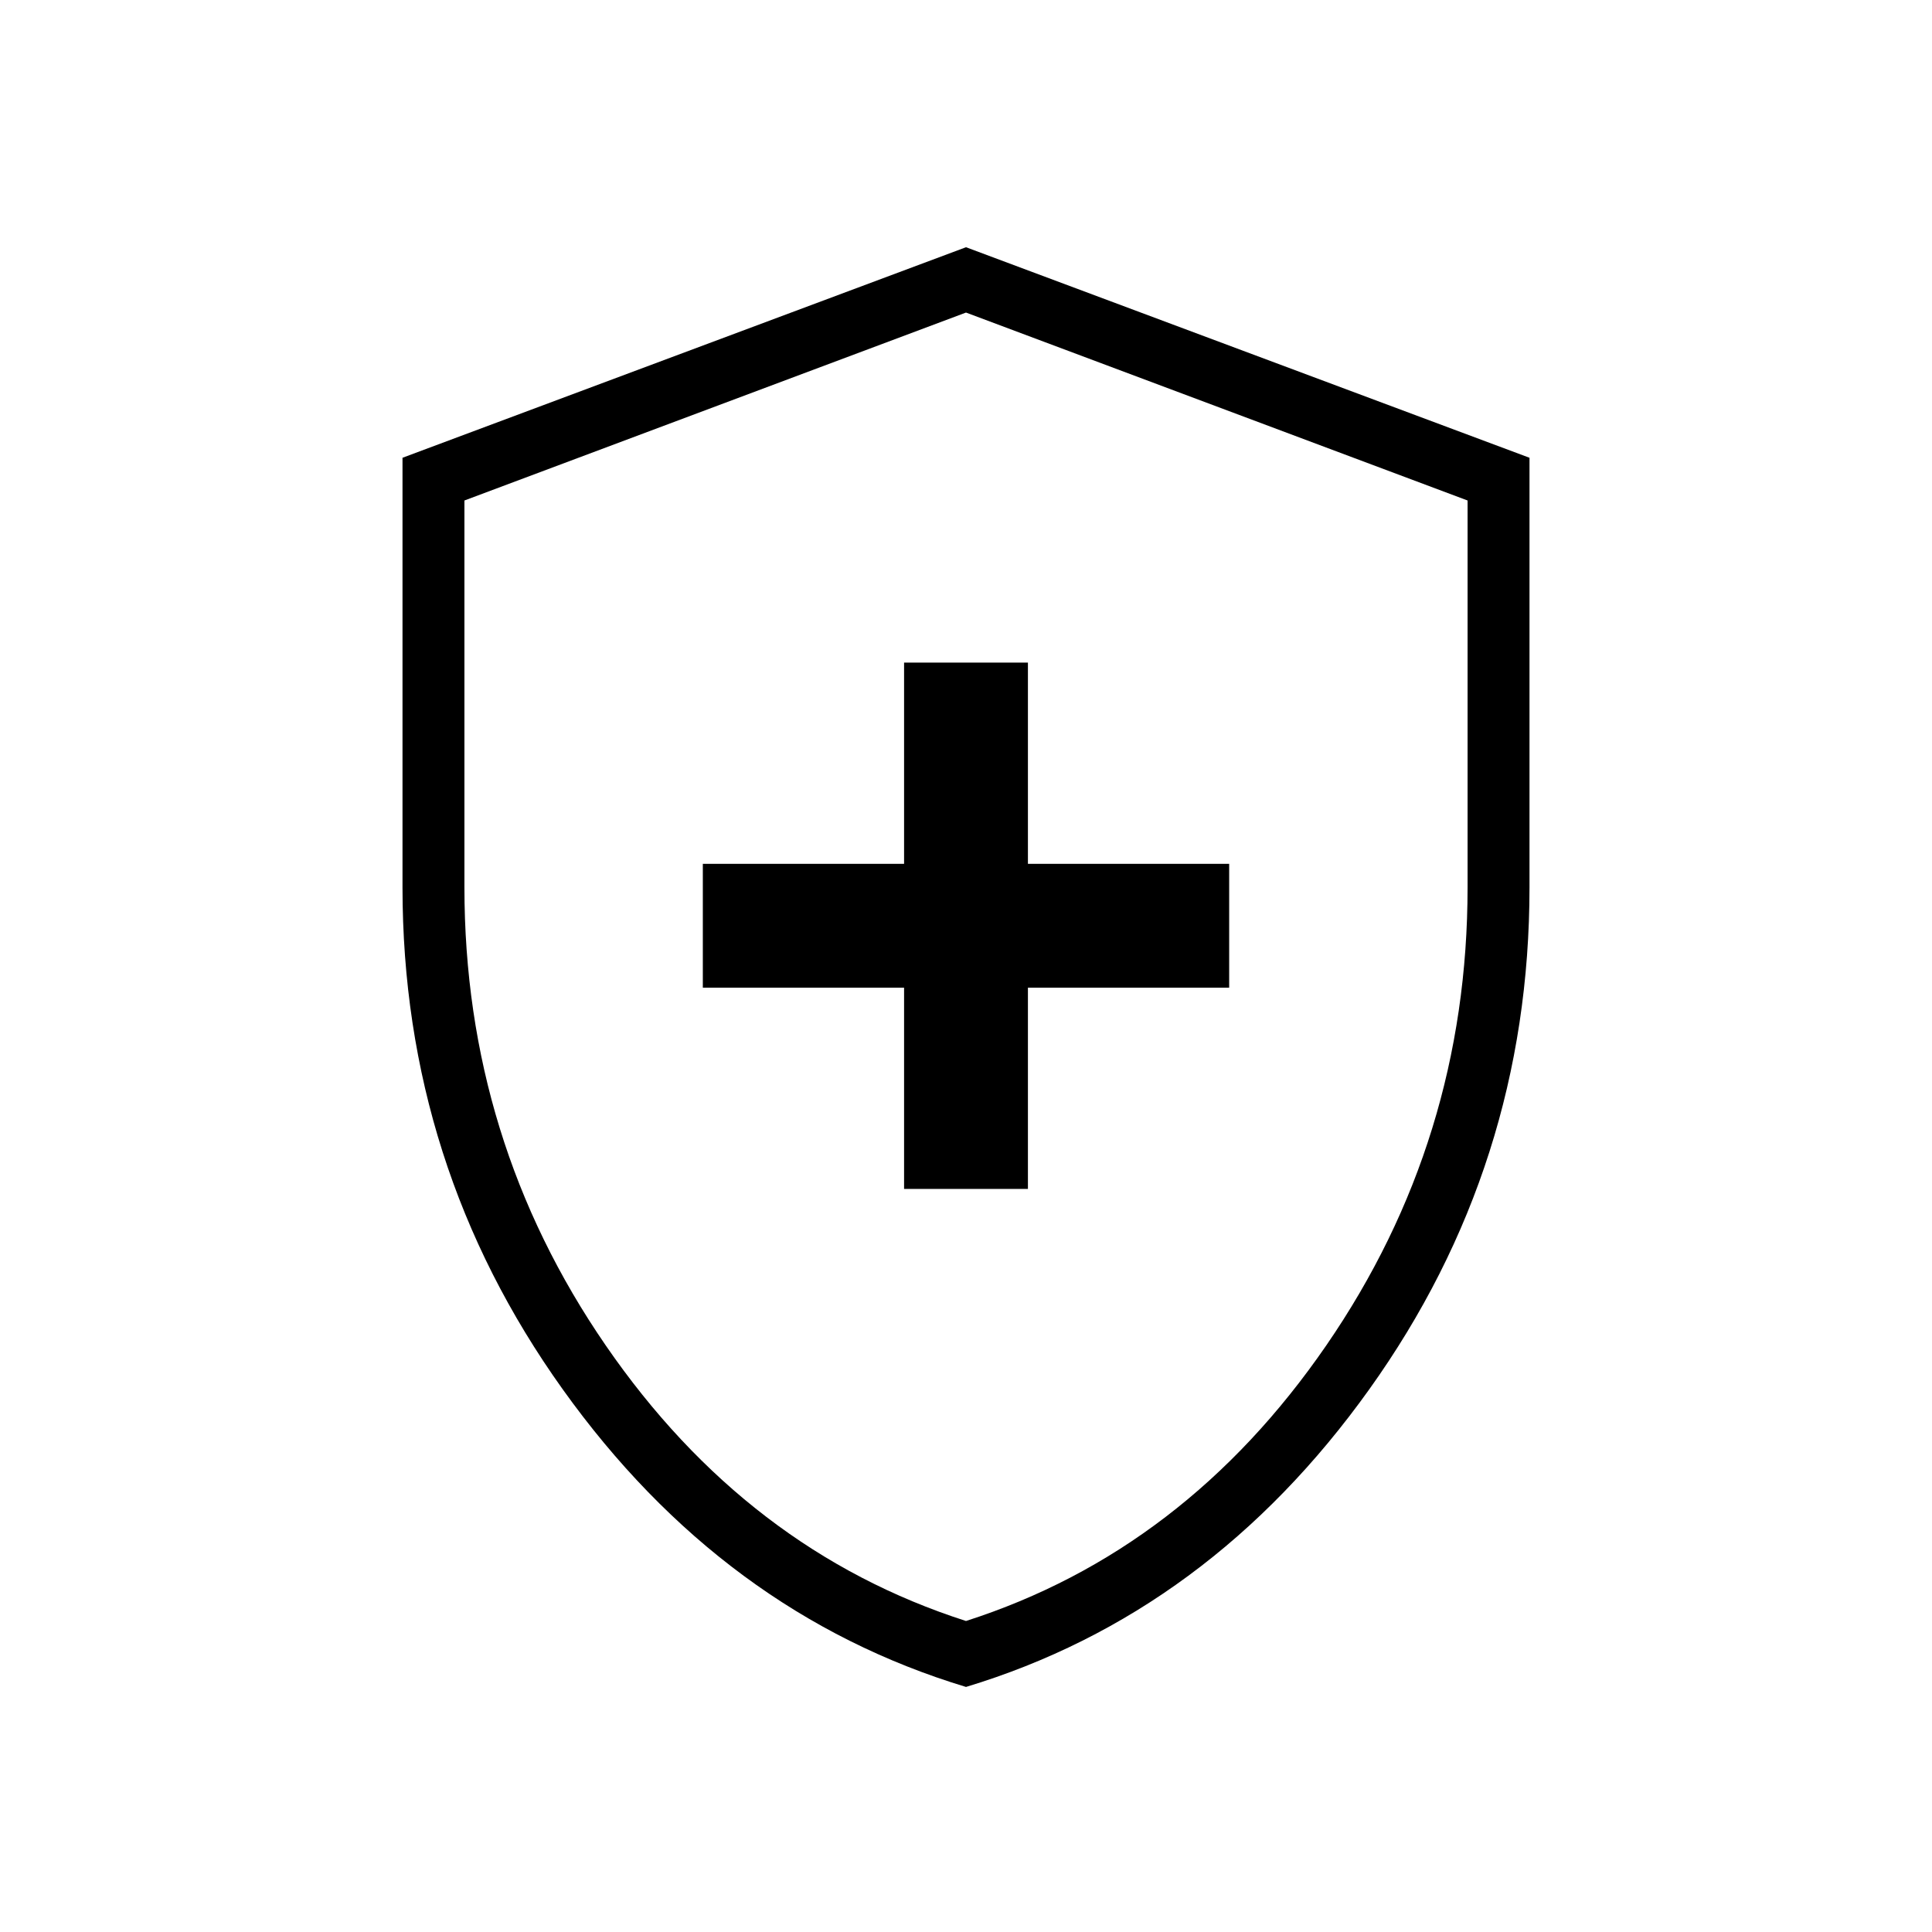 <svg xmlns="http://www.w3.org/2000/svg" width="48" height="48" viewBox="0 96 960 960"><path d="M449.231 686.769h61.538v-100h100v-61.538h-100v-100h-61.538v100h-100v61.538h100v100ZM480 934.231q-120.769-36.538-200.385-147.885Q200 675 200 536.846V323.461l280-104.615 280 104.615v213.385q0 138.154-79.615 249.5Q600.769 897.693 480 934.231Zm0-32.769Q588.846 866.539 659.039 764.5q70.192-102.038 70.192-227.654V344.692L480 251.308l-249.231 93.384v192.154q0 125.616 70.192 227.654Q371.154 866.539 480 901.462Zm0-324.693Z"/></svg>